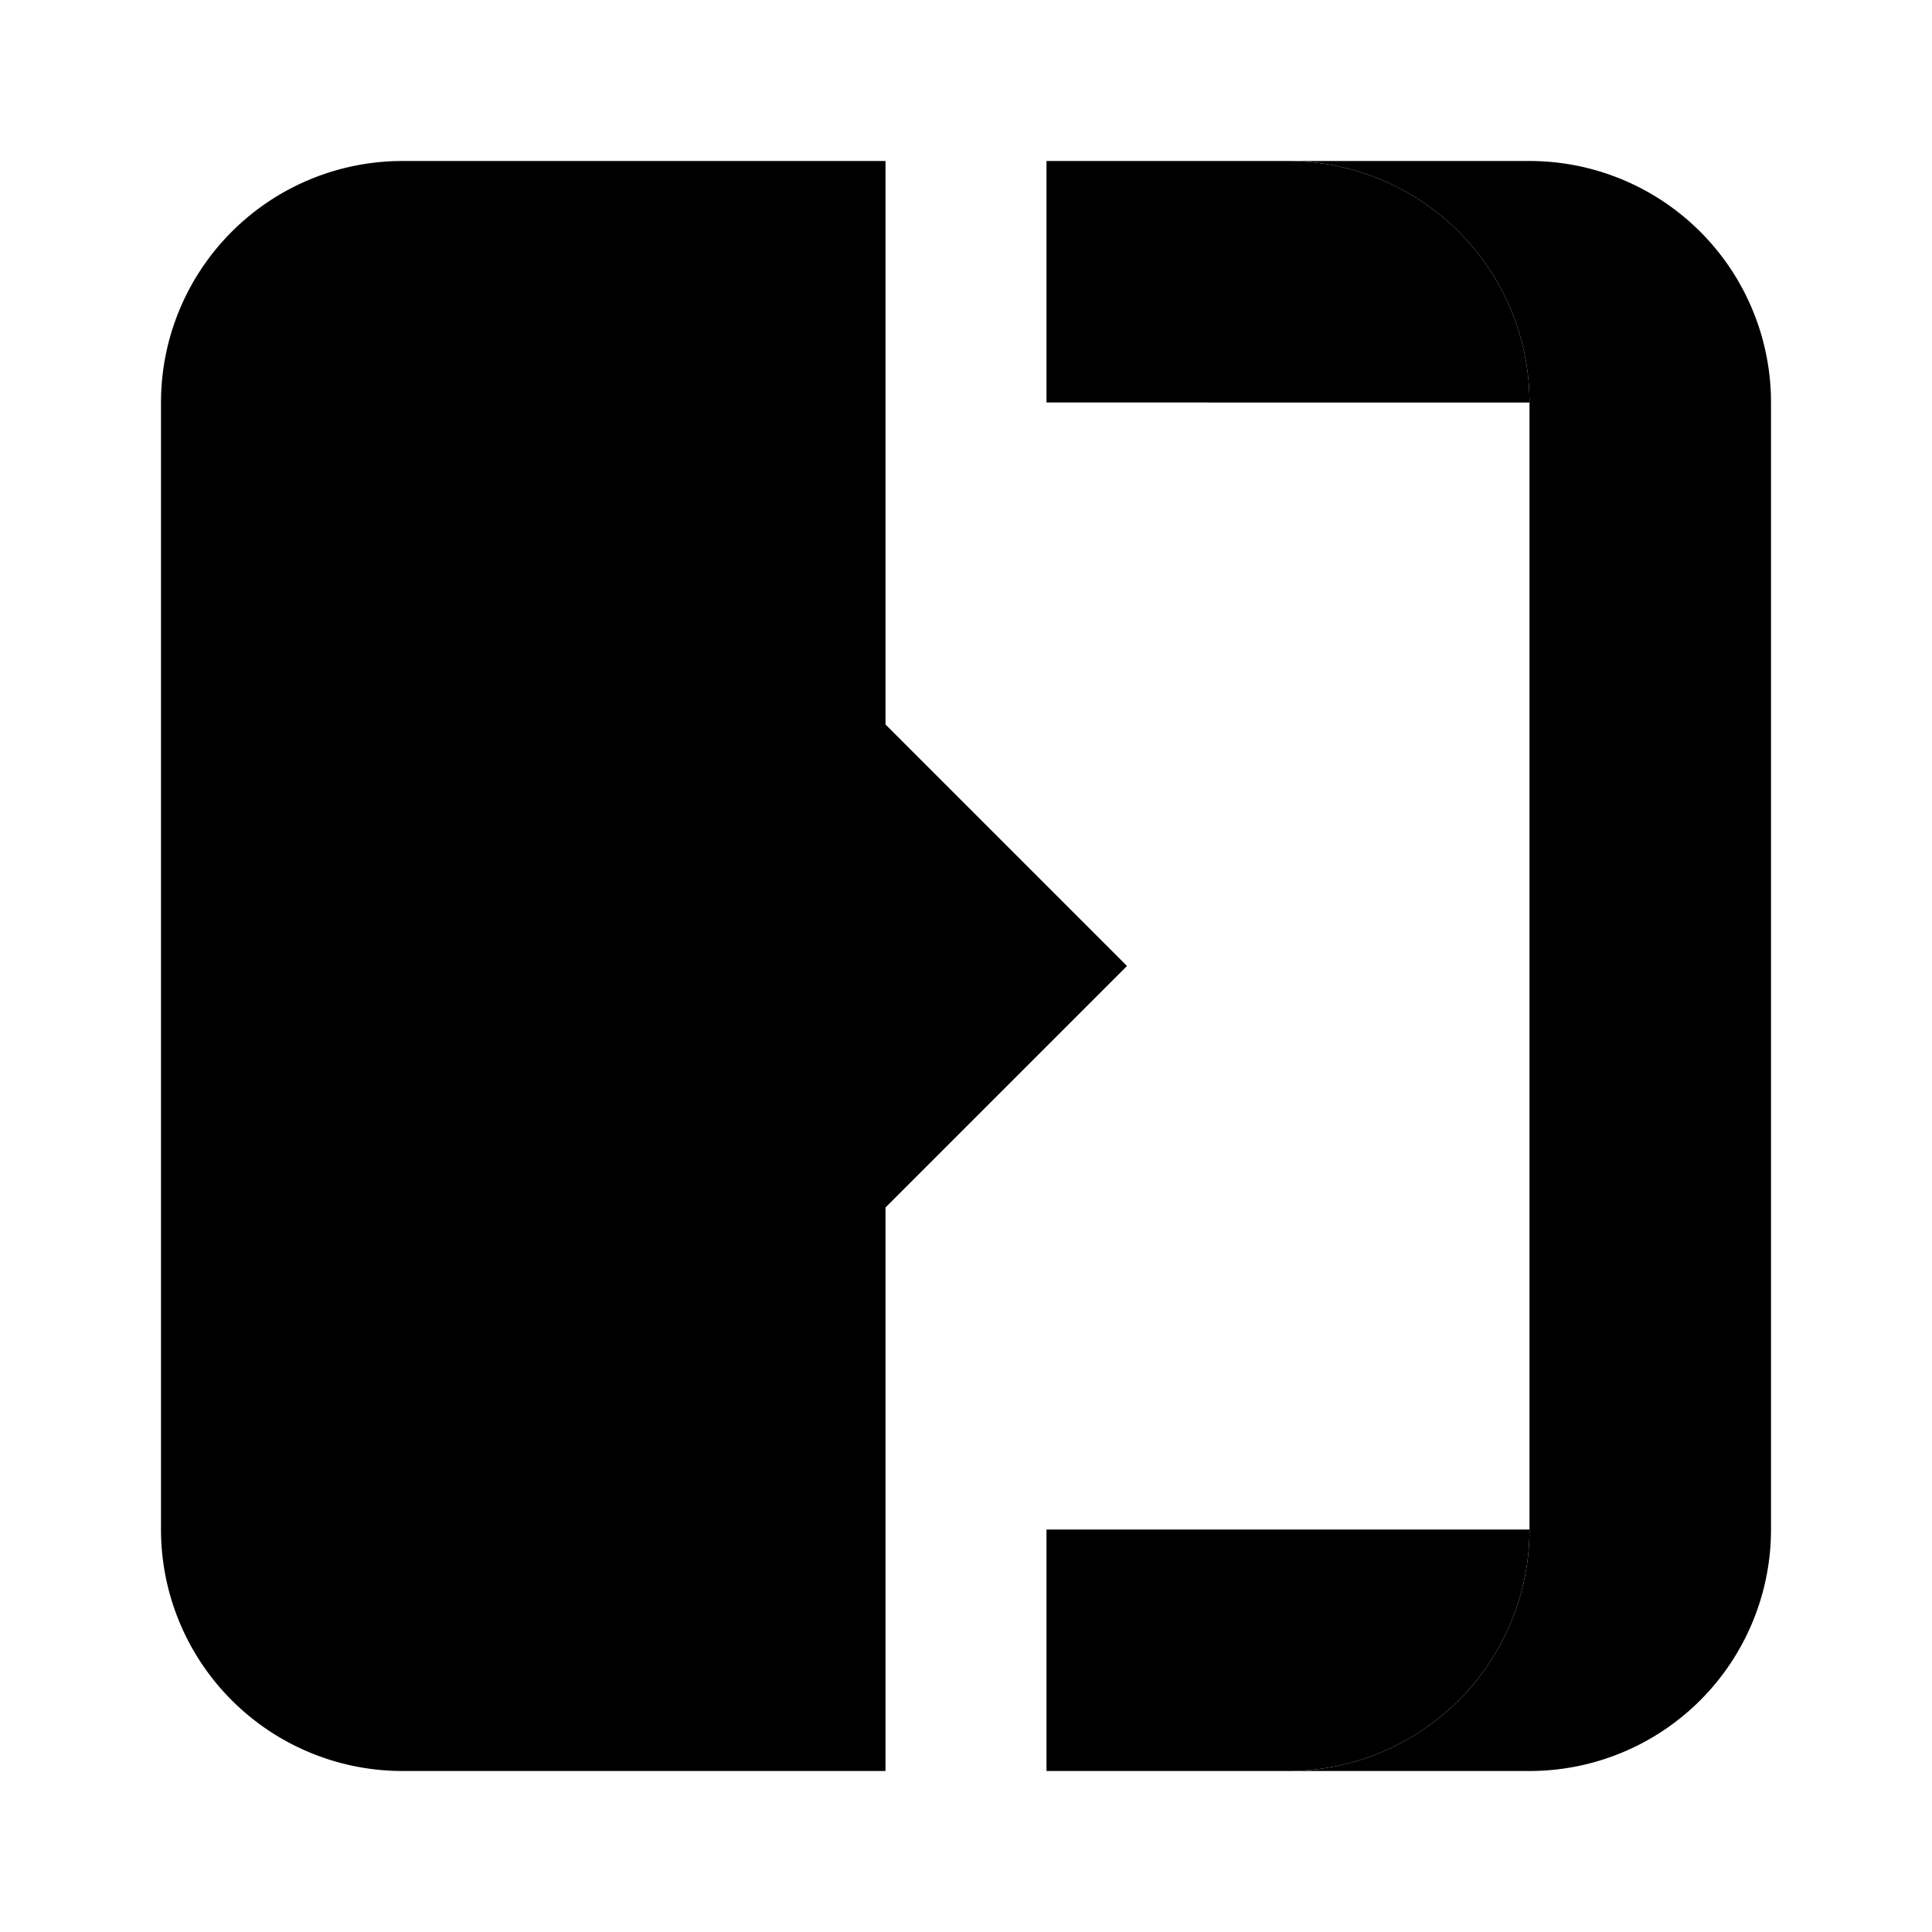 <svg class="icon icon--theme01 icon--change" xmlns="http://www.w3.org/2000/svg" viewBox="0 0 48 48" width="48" height="48"><path fill="none" d="M48 0v48H0V0z"/><path d="M0 48h48V0H0z" fill="none"/><path d="M22 18V4H10a6 6 0 00-6 6v28a6 6 0 006 6h12V30l6-6z" fill="currentColor" class="icon__color--primary"/><path d="M38 38a6 6 0 01-6 6h-6v-6zm0-28a6 6 0 00-6-6h-6v6z" fill="currentColor" class="icon__color--secondary"/><path d="M38 4h-6a6 6 0 016 6v28a6 6 0 01-6 6h6a6 6 0 006-6V10a6 6 0 00-6-6z" fill="currentColor" class="icon__color--primary"/></svg>